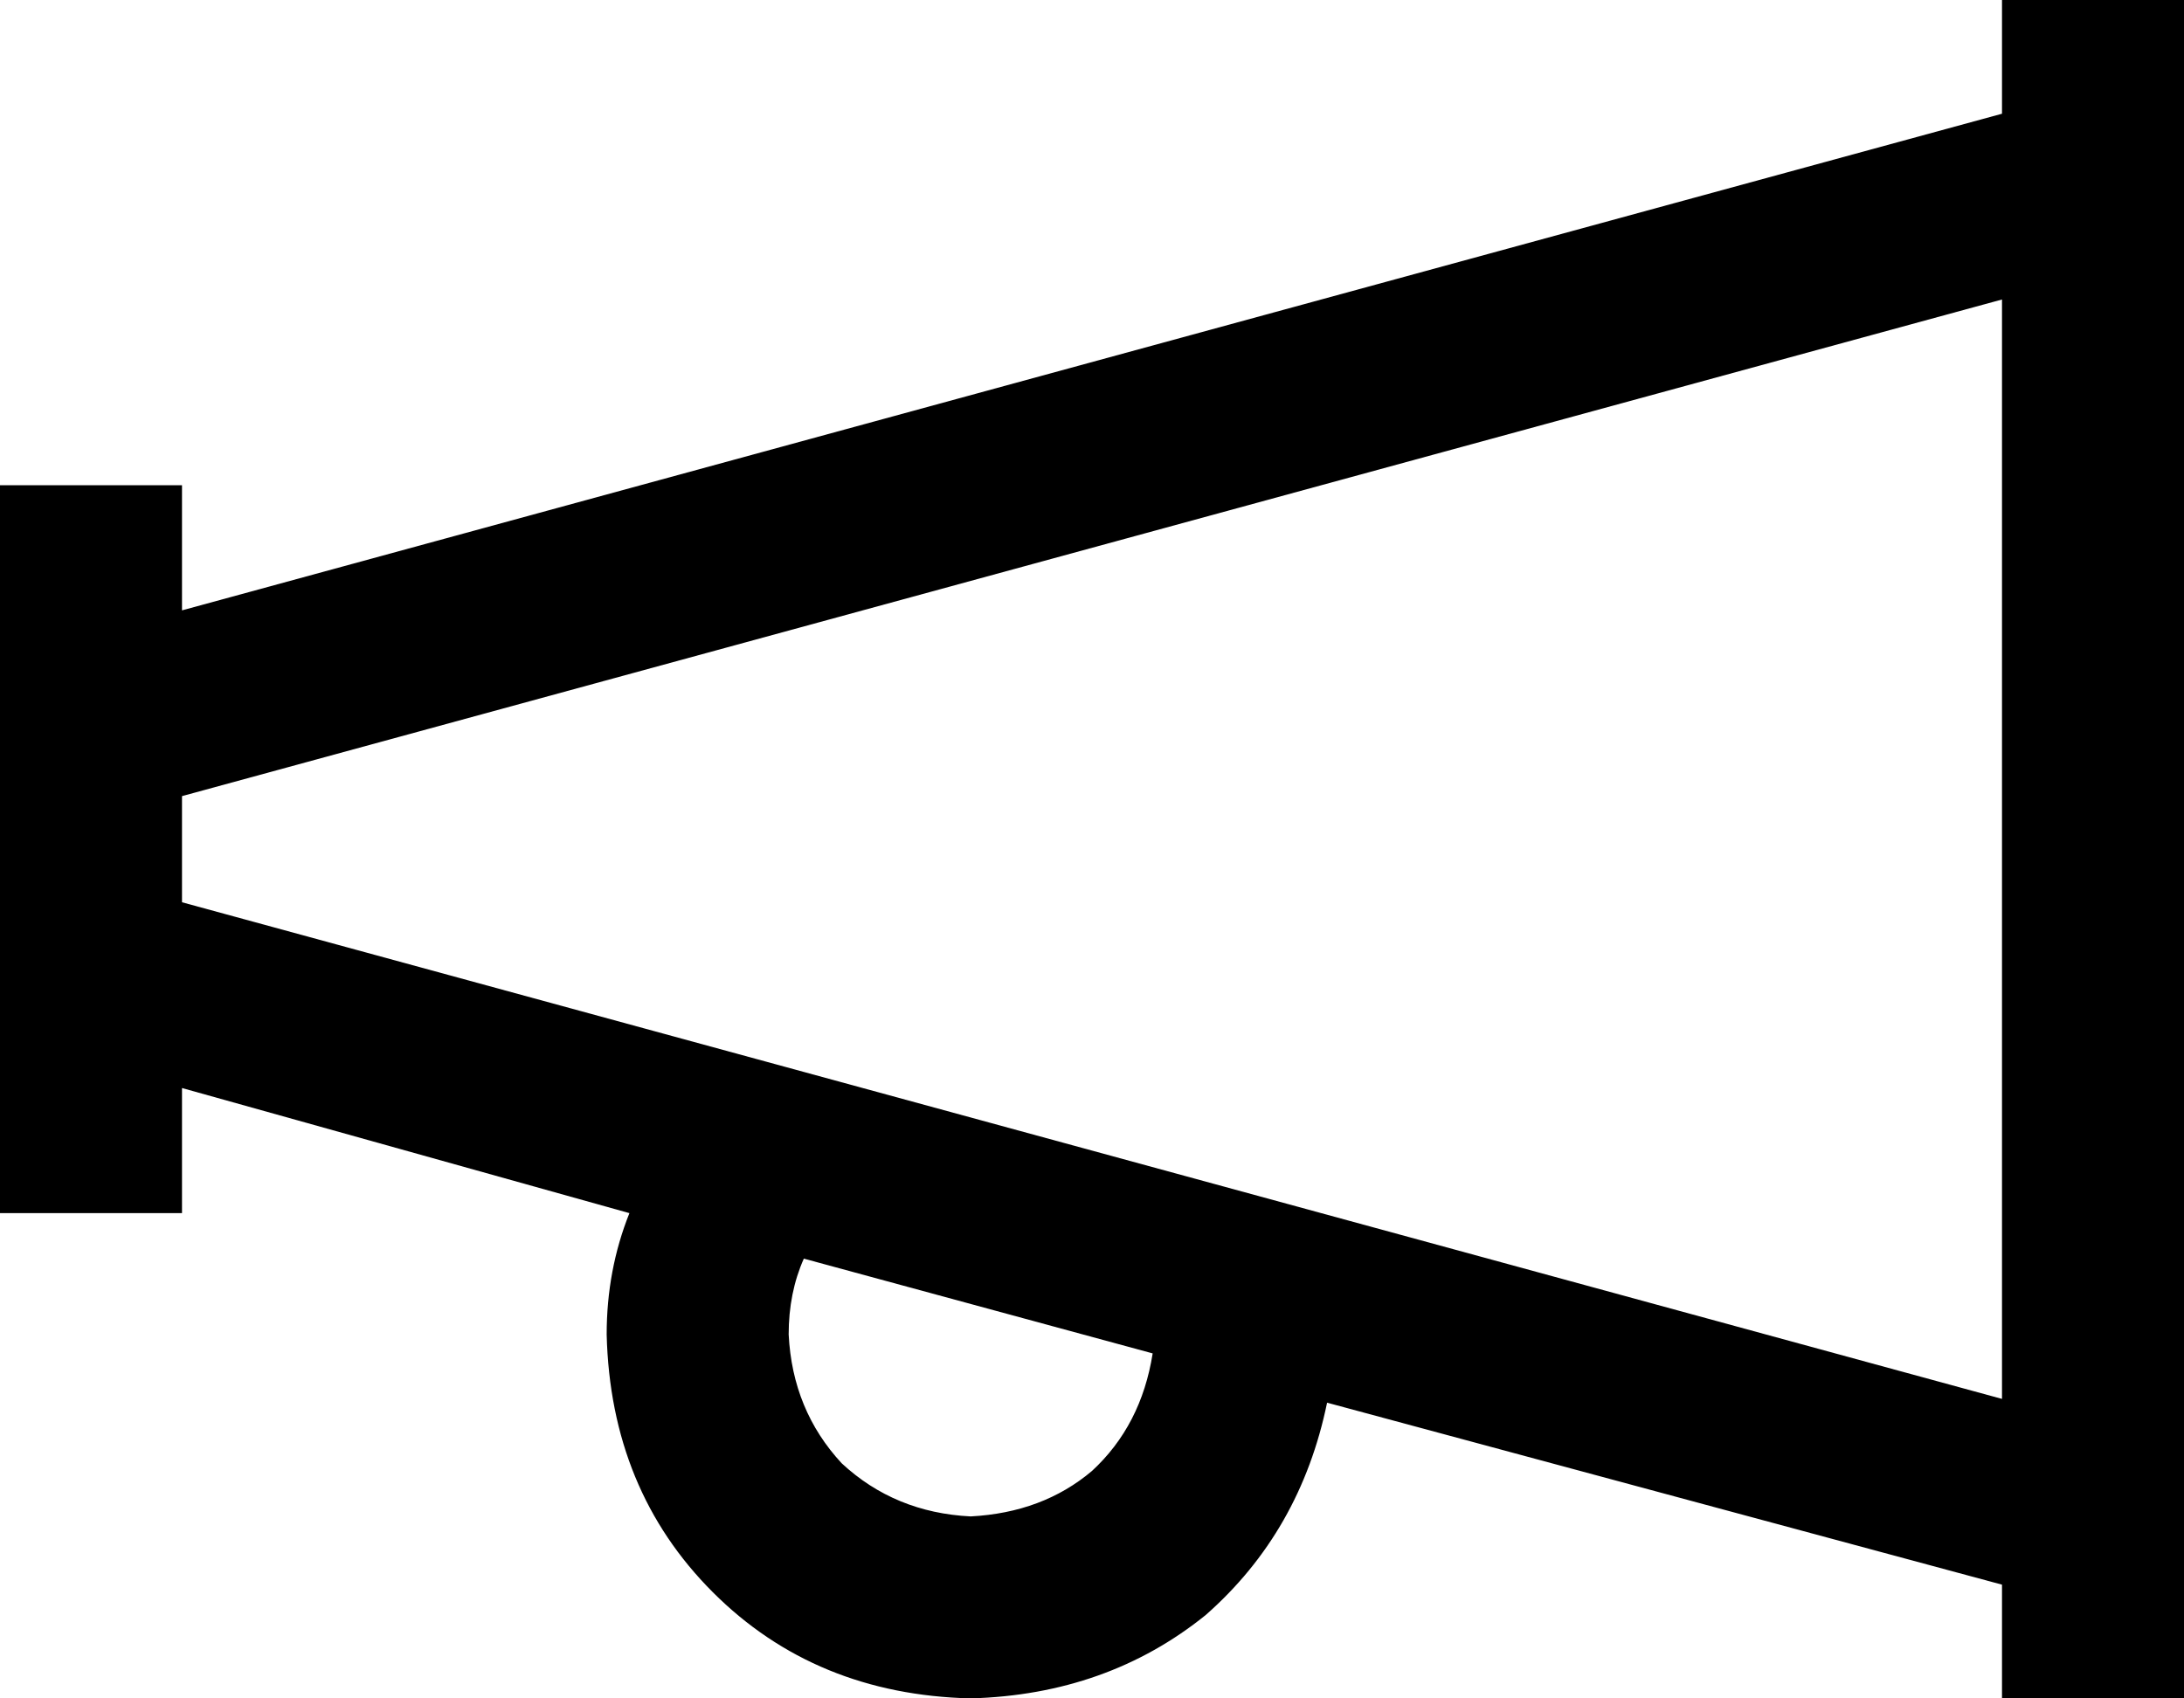<svg xmlns="http://www.w3.org/2000/svg" viewBox="0 0 576 448">
  <path d="M 576 0 L 528 0 L 576 0 L 528 0 L 528 30 L 528 30 L 48 161 L 48 161 L 48 152 L 48 152 L 48 128 L 48 128 L 0 128 L 0 128 L 0 152 L 0 152 L 0 174 L 0 174 L 0 192 L 0 192 L 0 256 L 0 256 L 0 274 L 0 274 L 0 296 L 0 296 L 0 320 L 0 320 L 48 320 L 48 320 L 48 296 L 48 296 L 48 287 L 48 287 L 166 320 L 166 320 Q 160 335 160 352 Q 161 393 188 420 Q 215 447 256 448 Q 292 447 318 426 Q 343 404 350 370 L 528 418 L 528 418 L 528 448 L 528 448 L 576 448 L 576 448 L 576 400 L 576 400 L 576 48 L 576 48 L 576 0 L 576 0 Z M 528 369 L 48 238 L 528 369 L 48 238 L 48 210 L 48 210 L 528 79 L 528 79 L 528 369 L 528 369 Z M 208 352 Q 208 341 212 332 L 304 357 L 304 357 Q 301 376 288 388 Q 275 399 256 400 Q 236 399 222 386 Q 209 372 208 352 L 208 352 Z" />
</svg>
